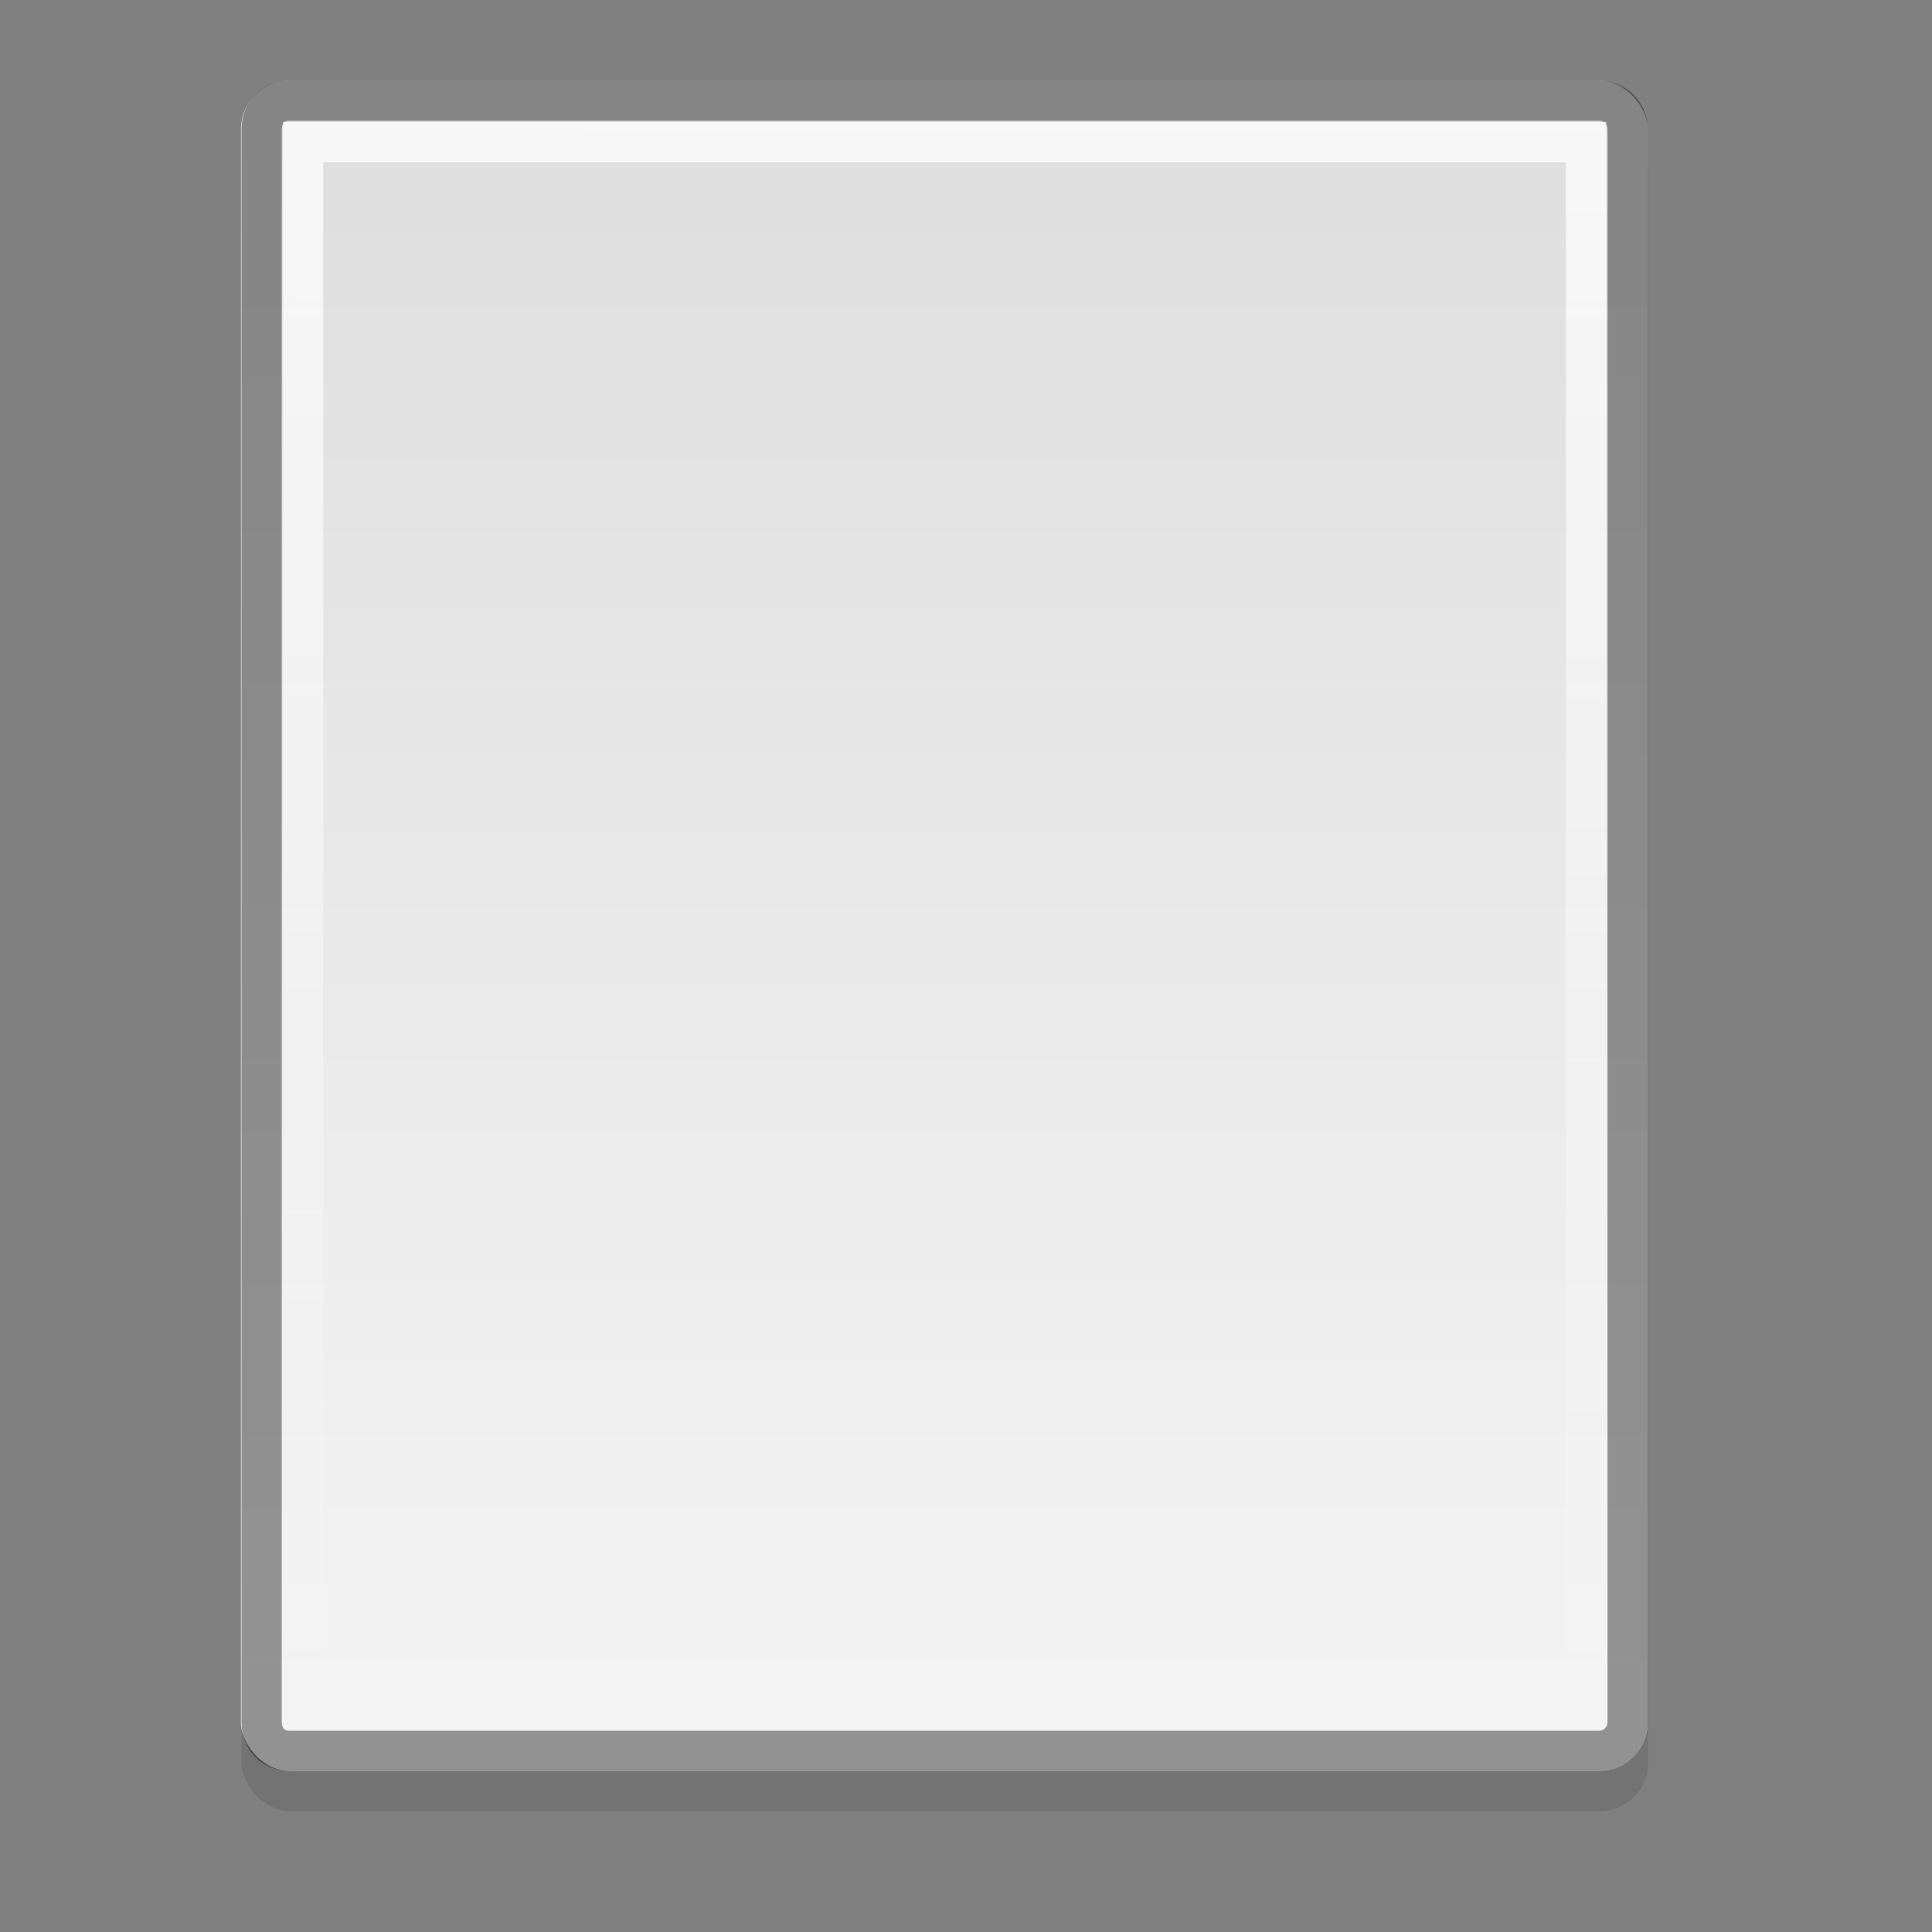 <svg xmlns="http://www.w3.org/2000/svg" viewBox="0 0 48 48">
 <rect x="0" y="0" width="48" height="48" fill="#808080" stroke="none"/>
 <defs>
  <linearGradient id="0" y1="3" y2="44" x2="0" gradientUnits="userSpaceOnUse">
   <stop stop-color="#dedede"/>
   <stop offset="1" stop-color="#f4f4f4"/>
  </linearGradient>
  <linearGradient id="1" y1="3" x1="40" y2="42.969" x2="39.906" gradientUnits="userSpaceOnUse">
   <stop stop-color="#fff"/>
   <stop offset="1" stop-color="#fff" stop-opacity="0"/>
  </linearGradient>
 </defs>
 <rect width="34.951" x="6" opacity="0.1" y="3" rx="1.209" height="42" ry="1.209"/>
 <rect width="34.951" x="5.986" y="2" fill="url(#0)" rx="1.209" height="42" ry="1.209"/>
 <g fill="none">
  <path opacity="0.4" stroke="#000" d="M 7.188 2.5 C 6.784 2.5 6.5 2.8 6.5 3.219 v 39.562 C 6.5 43.2 6.784 43.5 7.188 43.5 h 32.531 c 0.404 0 0.719 -0.315 0.719 -0.719 v -39.562 C 40.438 2.815 40.123 2.5 39.719 2.5 H 7.188 z"/>
  <path opacity="0.78" stroke="url(#1)" d="m 7.531 3.531 v 38.938 h 31.875 v -38.938 H 7.531 z"/>
 </g>
</svg>

